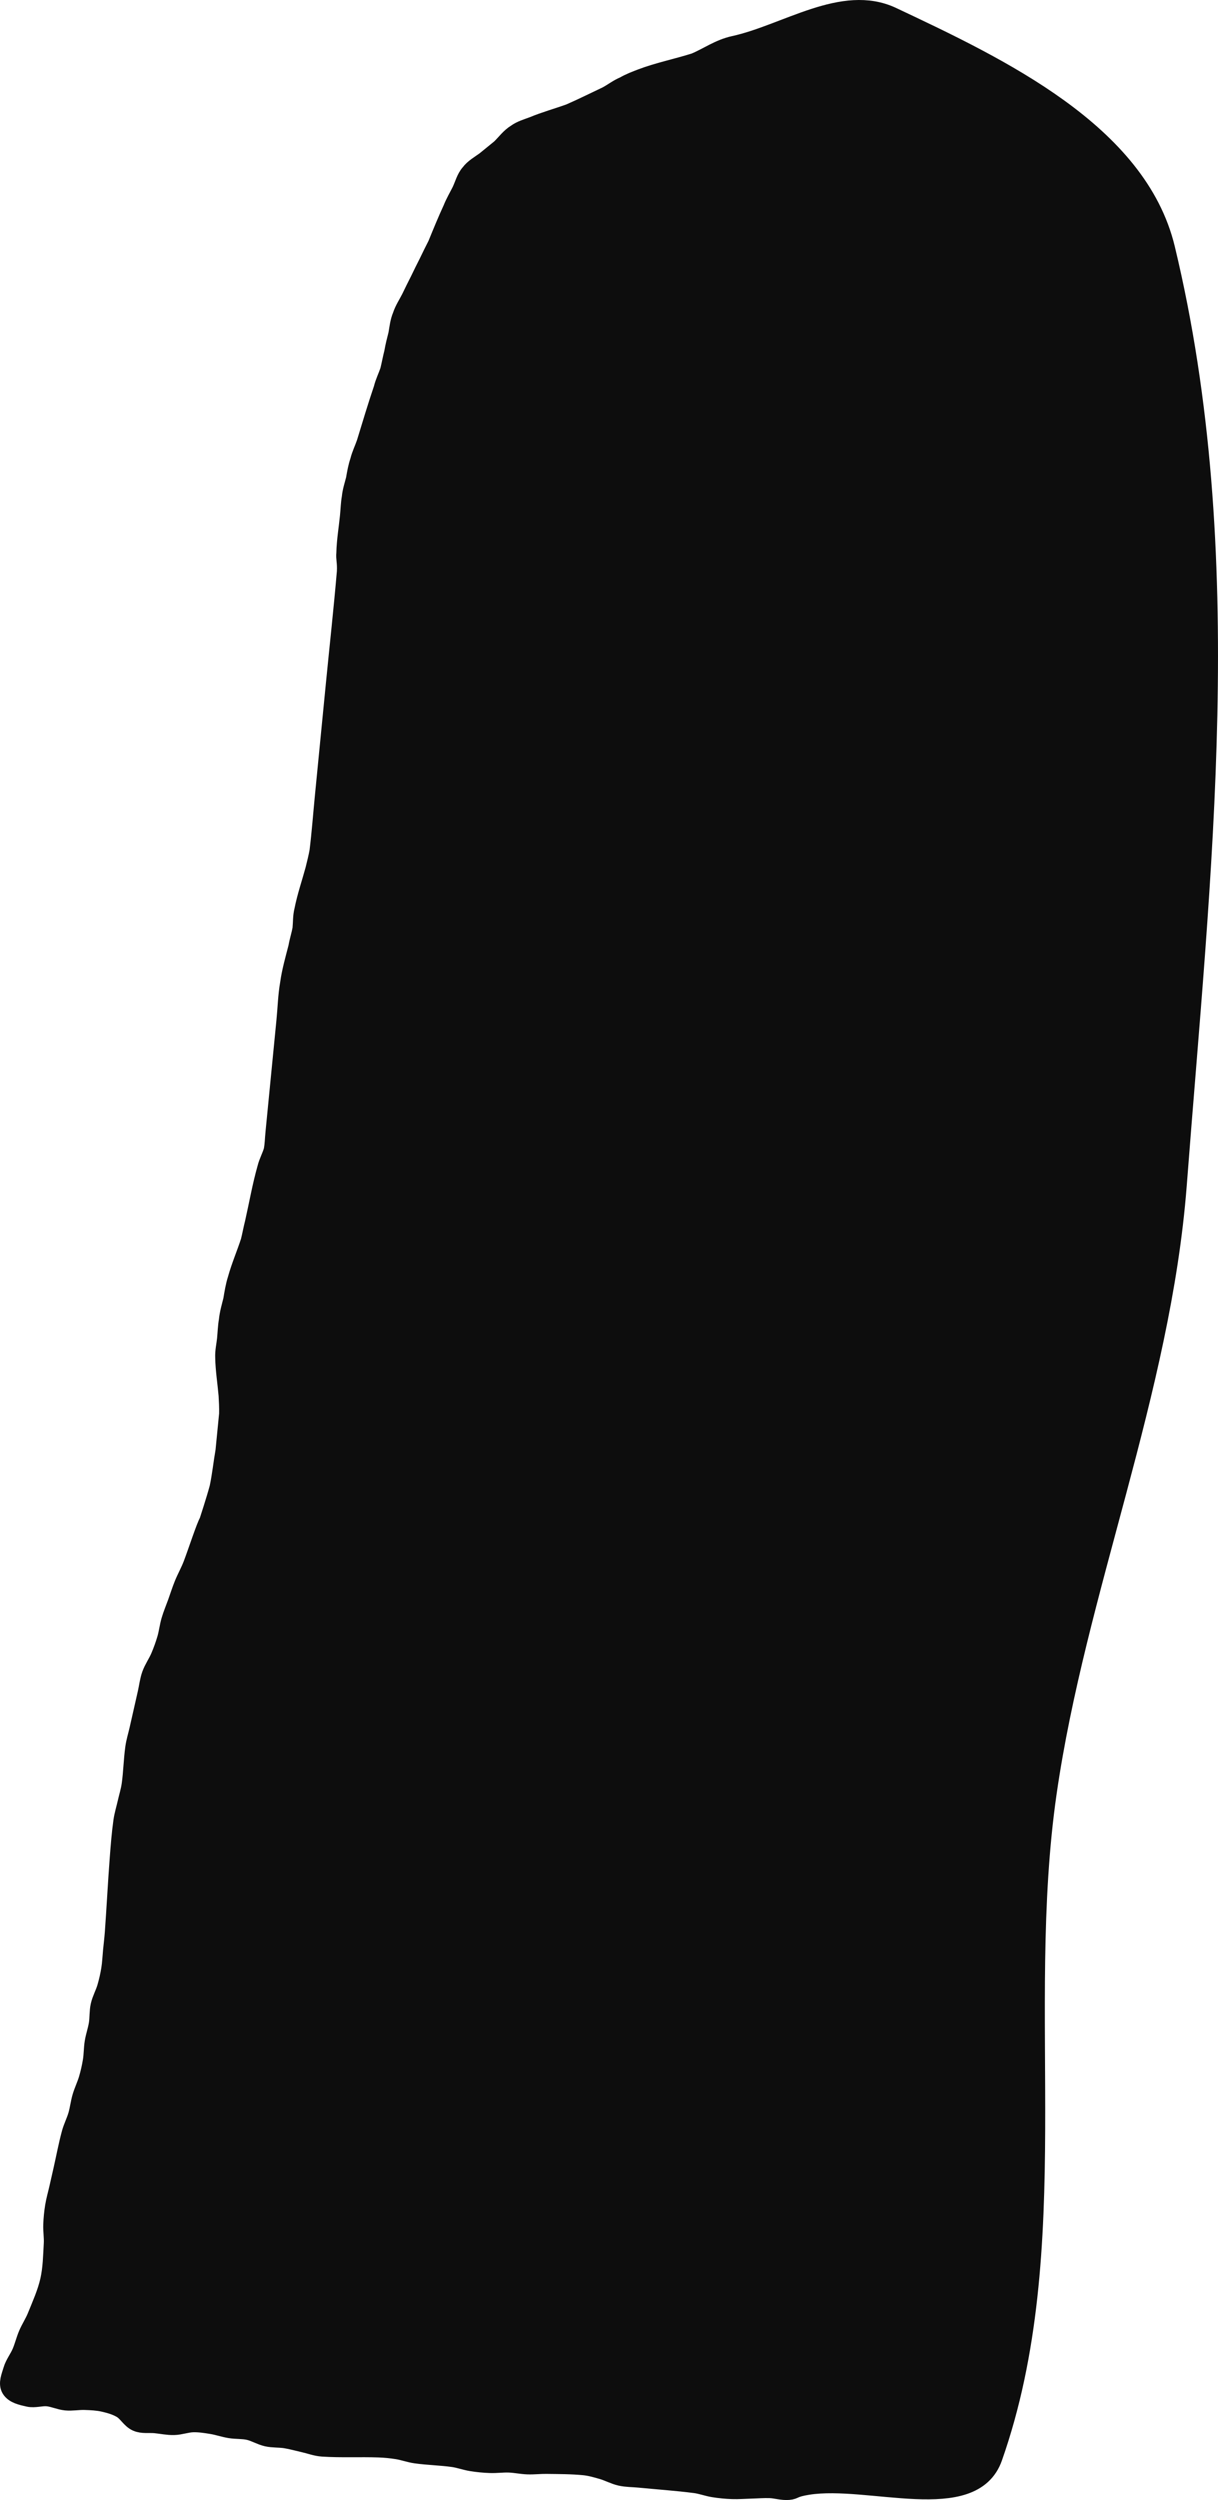<svg xmlns="http://www.w3.org/2000/svg" xmlns:xlink="http://www.w3.org/1999/xlink" version="1.1" width="130.096" height="266.91" viewBox="1.391 6.852 130.096 266.91">
  <!-- Exported by Scratch - http://scratch.mit.edu/ -->
  <path id="ID0.7766774026677012" fill="#0D0D0D" stroke="#0D0D0D" stroke-width="1.991" stroke-linecap="round" d="M 127.155 133.374 C 129.677 100.272 133.765 66.029 125.9 33.381 C 122.926 21.038 108.243 14.045 96.677 8.601 C 91.398 6.119 85.376 10.46 79.797 11.679 C 78.213 12.021 76.972 12.942 75.598 13.509 C 73.673 14.114 71.67 14.521 69.907 15.193 C 69.283 15.433 68.655 15.668 68.069 16.009 C 67.388 16.291 66.842 16.736 66.206 17.072 C 64.89 17.69 63.568 18.357 62.257 18.926 C 60.954 19.396 59.612 19.763 58.355 20.287 C 57.729 20.525 57.058 20.708 56.517 21.103 C 55.876 21.489 55.41 22.141 54.855 22.684 C 54.309 23.128 53.763 23.573 53.217 24.018 C 52.676 24.413 51.985 24.794 51.579 25.352 C 51.128 25.855 50.956 26.585 50.639 27.252 C 50.328 27.869 49.966 28.481 49.699 29.152 C 49.126 30.391 48.597 31.684 48.069 32.977 C 47.757 33.594 47.445 34.211 47.129 34.877 C 46.817 35.495 46.505 36.111 46.189 36.778 C 45.877 37.395 45.566 38.012 45.249 38.678 C 44.938 39.295 44.526 39.902 44.309 40.578 C 44.047 41.2 43.985 41.842 43.867 42.528 C 43.705 43.159 43.542 43.791 43.425 44.477 C 43.263 45.108 43.15 45.745 42.983 46.426 C 42.771 47.053 42.459 47.669 42.292 48.35 C 41.655 50.231 41.059 52.215 40.468 54.149 C 40.255 54.776 39.944 55.393 39.777 56.074 C 39.565 56.7 39.452 57.337 39.334 58.023 C 39.172 58.654 38.96 59.281 38.892 59.972 C 38.78 60.608 38.767 61.255 38.699 61.945 C 38.573 63.228 38.343 64.55 38.312 65.892 C 38.249 66.534 38.419 66.849 38.368 67.89 C 38.026 71.891 37.58 75.932 37.183 79.978 C 36.801 83.875 36.41 87.871 36.023 91.818 C 35.834 93.743 35.686 95.77 35.443 97.739 C 35.33 98.375 35.168 99.007 35.001 99.688 C 34.607 101.144 34.118 102.54 33.819 104.055 C 33.657 104.687 33.693 105.338 33.626 106.028 C 33.513 106.665 33.301 107.292 33.184 107.978 C 32.859 109.241 32.48 110.549 32.299 111.876 C 32.074 113.149 32.043 114.491 31.912 115.823 C 31.53 119.72 31.139 123.717 30.752 127.663 C 30.66 128.601 30.676 128.951 30.559 129.637 C 30.396 130.269 30.035 130.881 29.868 131.562 C 29.331 133.452 28.983 135.46 28.541 137.409 C 28.379 138.041 28.266 138.677 28.099 139.358 C 27.665 140.71 27.082 142.048 26.693 143.454 C 26.476 144.13 26.349 144.915 26.227 145.65 C 26.059 146.331 25.838 147.056 25.76 147.846 C 25.648 148.482 25.634 149.128 25.567 149.819 C 25.504 150.46 25.342 151.092 25.373 151.793 C 25.397 153.09 25.615 154.456 25.733 155.813 C 25.77 156.464 25.806 157.115 25.789 157.81 C 25.726 158.452 25.663 159.093 25.595 159.784 C 25.532 160.425 25.47 161.067 25.402 161.757 C 25.177 163.03 25.046 164.363 24.766 165.68 C 24.446 166.894 23.657 169.307 23.657 169.307 C 23.36 169.776 22.466 172.524 21.954 173.872 C 21.676 174.605 21.285 175.293 20.99 176.019 C 20.733 176.65 20.53 177.303 20.299 177.944 C 20.068 178.585 19.8 179.215 19.608 179.869 C 19.421 180.508 19.353 181.179 19.166 181.818 C 18.974 182.471 18.742 183.116 18.475 183.742 C 18.198 184.392 17.774 184.979 17.535 185.643 C 17.31 186.269 17.24 186.943 17.093 187.592 C 16.946 188.241 16.798 188.892 16.651 189.541 C 16.504 190.19 16.355 190.841 16.209 191.49 C 16.061 192.139 15.859 192.78 15.766 193.439 C 15.583 194.747 15.563 196.078 15.38 197.386 C 15.287 198.045 15.084 198.686 14.937 199.335 C 14.79 199.984 14.588 200.625 14.495 201.284 C 14.312 202.592 14.209 203.914 14.108 205.231 C 13.906 207.866 13.775 210.514 13.584 213.149 C 13.536 213.808 13.455 214.466 13.39 215.123 C 13.326 215.78 13.303 216.444 13.197 217.096 C 13.09 217.753 12.942 218.406 12.755 219.045 C 12.563 219.699 12.214 220.306 12.064 220.97 C 11.917 221.614 11.976 222.292 11.87 222.944 C 11.764 223.601 11.535 224.236 11.428 224.893 C 11.322 225.545 11.341 226.214 11.235 226.866 C 11.128 227.523 10.98 228.176 10.793 228.815 C 10.601 229.469 10.293 230.086 10.102 230.74 C 9.915 231.379 9.847 232.05 9.659 232.689 C 9.468 233.343 9.146 233.957 8.969 234.614 C 8.621 235.899 8.379 237.214 8.084 238.512 C 7.937 239.161 7.789 239.812 7.642 240.461 C 7.495 241.11 7.306 241.753 7.2 242.41 C 7.094 243.062 7.029 243.723 7.006 244.383 C 6.983 245.049 7.099 245.716 7.062 246.381 C 6.988 247.7 6.967 249.04 6.675 250.328 C 6.374 251.656 5.803 252.915 5.293 254.178 C 5.029 254.832 4.63 255.429 4.353 256.078 C 4.086 256.704 3.93 257.376 3.662 258.003 C 3.386 258.652 2.921 259.226 2.723 259.903 C 2.537 260.537 2.191 261.307 2.529 261.877 C 2.89 262.485 3.753 262.656 4.447 262.812 C 5.102 262.959 5.794 262.695 6.462 262.76 C 7.13 262.825 7.76 263.136 8.428 263.202 C 9.096 263.267 9.772 263.126 10.443 263.15 C 11.109 263.173 11.783 263.199 12.433 263.345 C 13.103 263.495 13.784 263.687 14.375 264.034 C 14.992 264.396 15.342 265.148 15.996 265.438 C 16.605 265.707 17.324 265.568 17.986 265.633 C 18.649 265.698 19.311 265.845 19.977 265.828 C 20.663 265.81 21.33 265.547 22.016 265.529 C 22.682 265.512 23.349 265.618 24.006 265.724 C 24.669 265.831 25.31 266.059 25.973 266.166 C 26.63 266.272 27.313 266.215 27.963 266.361 C 28.633 266.511 29.236 266.899 29.905 267.05 C 30.555 267.196 31.238 267.138 31.896 267.245 C 32.558 267.351 33.207 267.539 33.862 267.686 C 34.517 267.833 35.158 268.083 35.828 268.128 C 37.829 268.261 39.844 268.148 41.848 268.22 C 42.514 268.243 43.181 268.309 43.838 268.415 C 44.501 268.522 45.14 268.764 45.805 268.857 C 47.124 269.041 48.466 269.063 49.786 269.247 C 50.451 269.34 51.089 269.582 51.752 269.688 C 52.41 269.795 53.077 269.86 53.742 269.883 C 54.413 269.907 55.086 269.808 55.757 269.832 C 56.423 269.855 57.082 270.003 57.748 270.027 C 58.418 270.051 59.091 269.965 59.762 269.975 C 61.097 269.995 62.439 269.988 63.767 270.119 C 64.435 270.184 65.089 270.374 65.734 270.56 C 66.393 270.752 67.006 271.098 67.676 271.249 C 68.326 271.395 69.003 271.379 69.666 271.444 C 71.655 271.639 73.656 271.773 75.638 272.029 C 76.303 272.115 76.941 272.364 77.604 272.471 C 78.262 272.577 78.928 272.642 79.594 272.666 C 80.265 272.69 80.938 272.631 81.609 272.614 C 82.28 272.597 82.953 272.538 83.624 272.562 C 84.29 272.586 84.95 272.815 85.614 272.757 C 86.322 272.696 86.048 272.472 87.677 272.212 C 94.192 271.173 105.266 275.458 107.463 269.22 C 115.298 246.962 109.881 221.727 113.261 198.26 C 116.375 176.655 125.444 155.5 127.155 133.374 Z "/>
</svg>